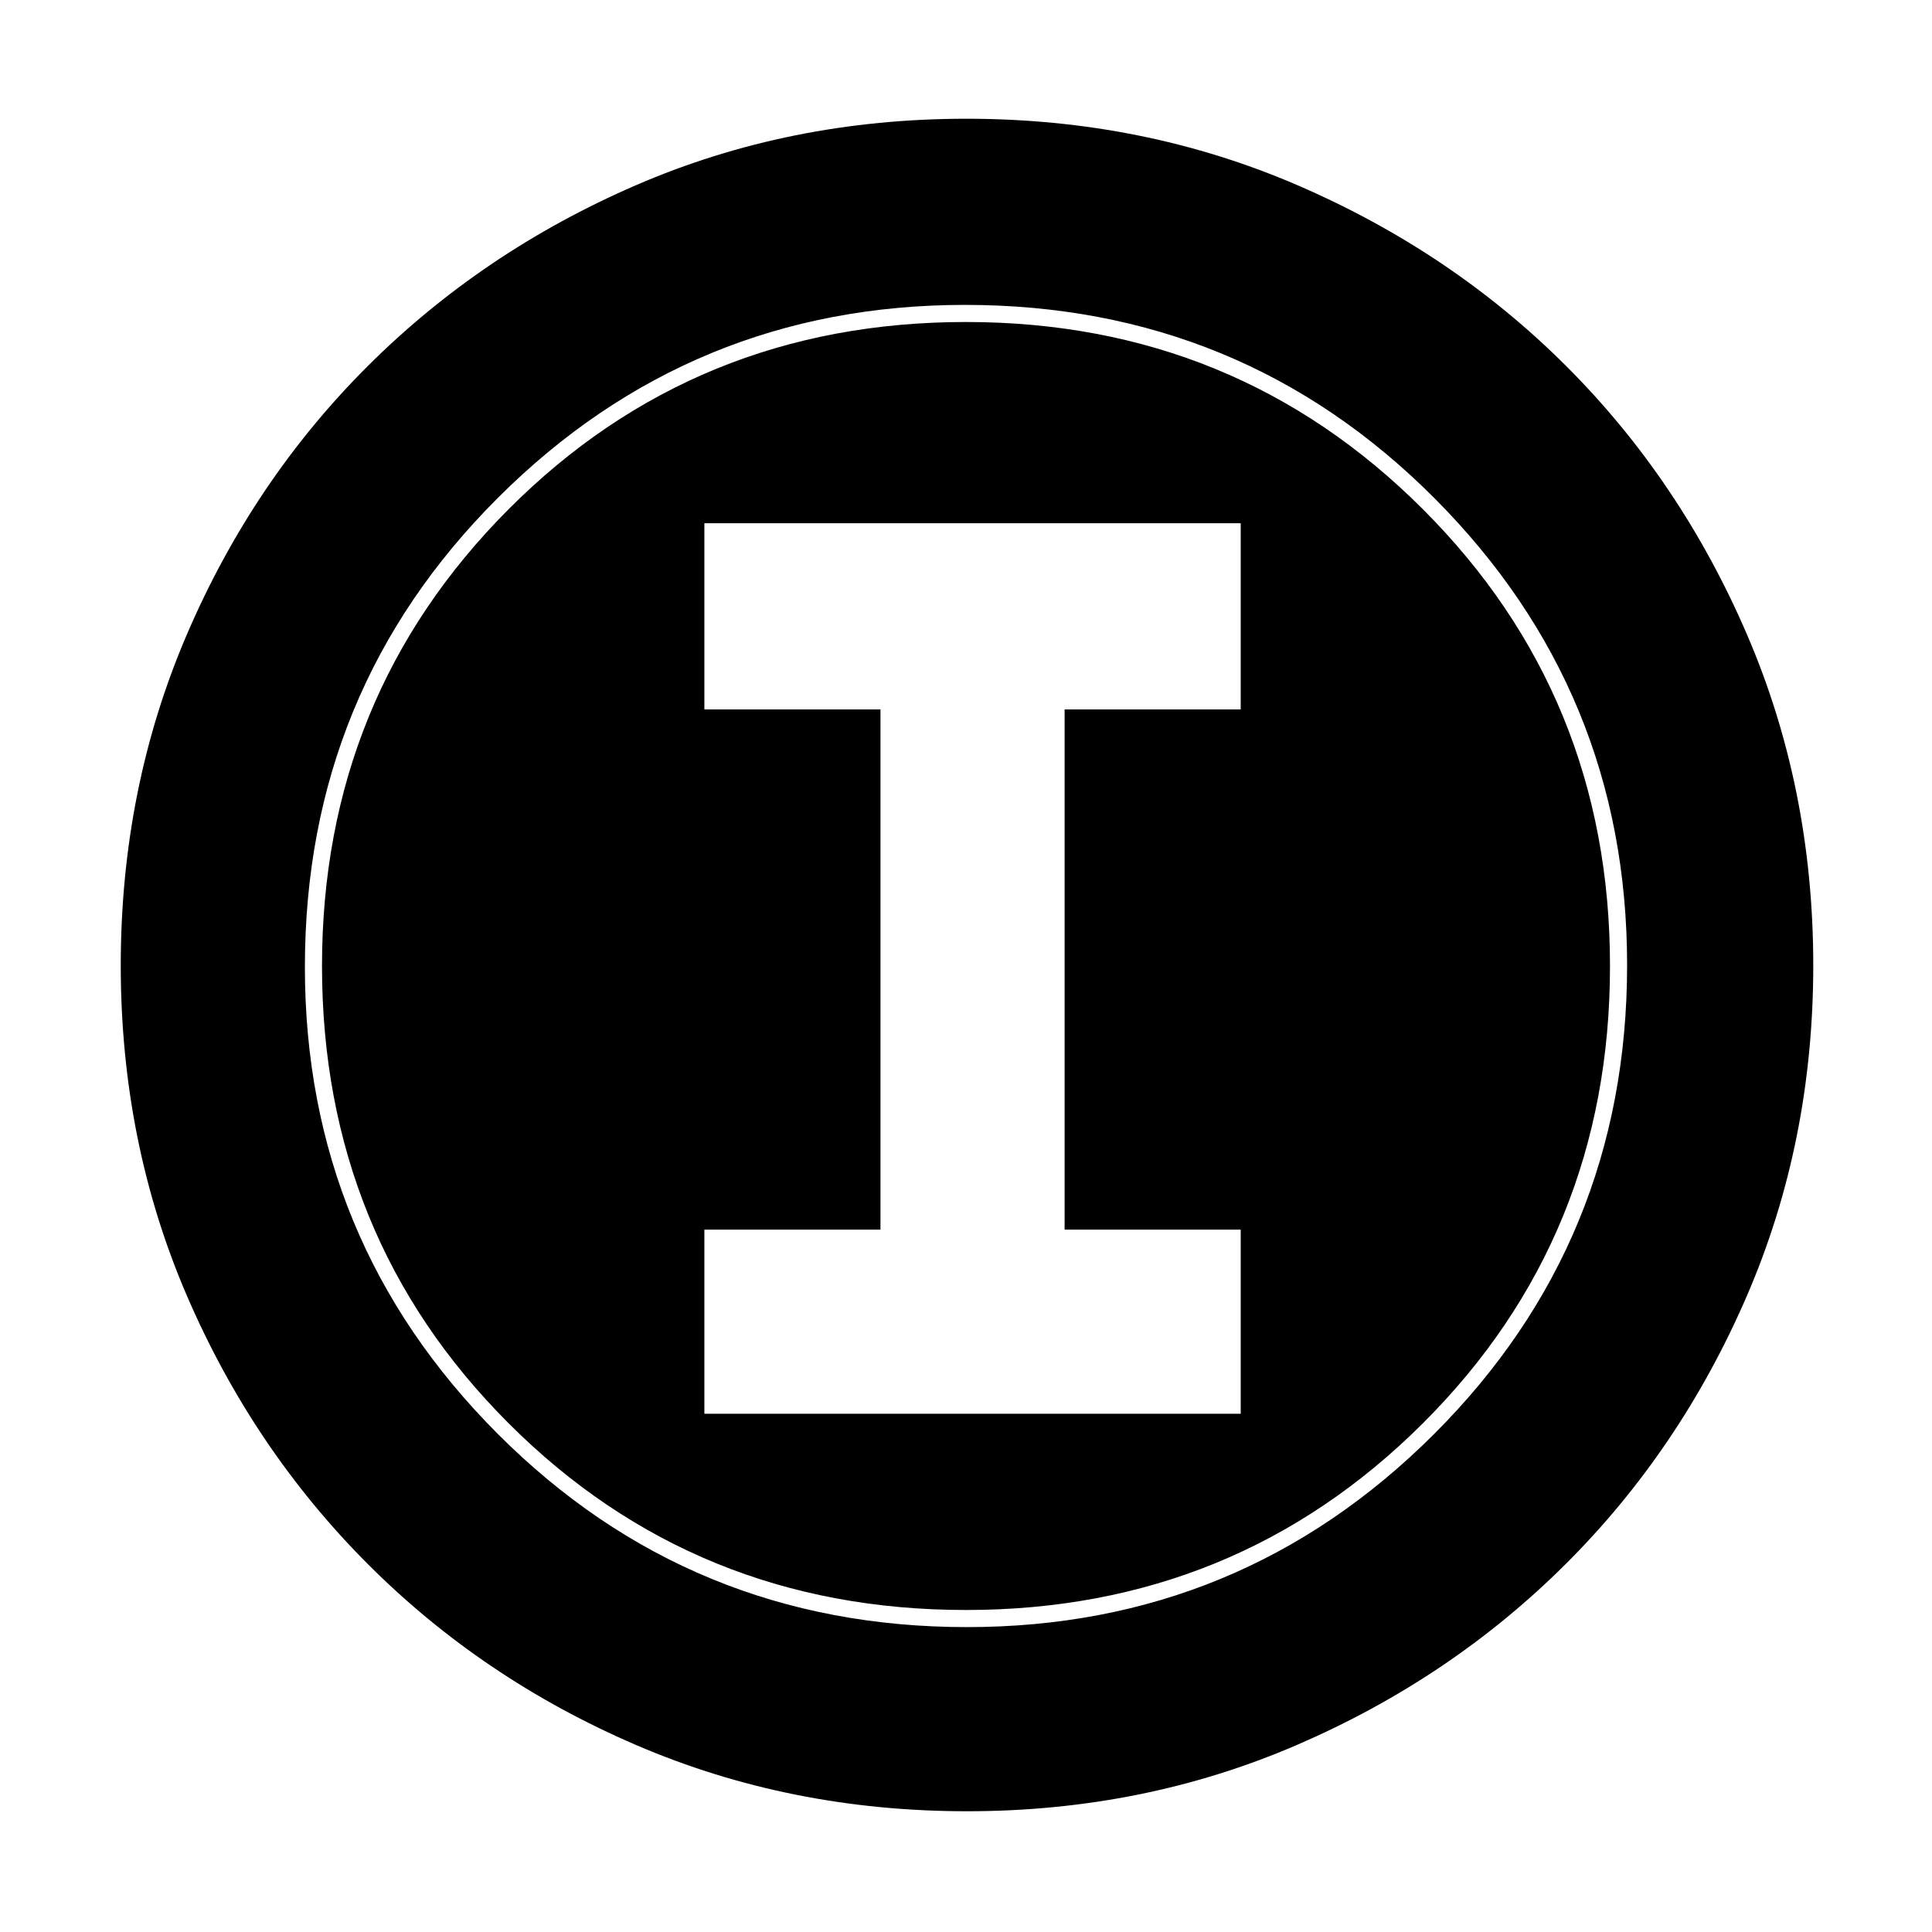 <svg xmlns="http://www.w3.org/2000/svg" height="48" viewBox="0 -960 960 960" width="48"><path d="M480.468-60q-87.842 0-164.255-32.847-76.412-32.847-133.479-90.012-57.067-57.166-89.9-133.38Q60-392.452 60-480.298q0-87.927 32.847-164.414 32.847-76.487 89.855-133.356 57.009-56.87 133.296-89.901Q392.285-901 480.214-901q88.011 0 164.622 33.085 76.611 33.085 133.4 89.803 56.789 56.717 89.777 133.268Q901-568.294 901-480.33q0 87.98-33.044 164.376t-90.013 133.157q-56.968 56.761-133.341 89.78Q568.229-60 480.468-60Zm-.001-91.5q136.033 0 232.033-95.839t96-233.128q0-136.033-95.779-232.033-95.78-96-233.188-96-136.033 0-232.033 95.779-96 95.78-96 233.188 0 136.033 95.839 232.033t233.128 96ZM480-160q-134.5 0-227.25-92.75T160-480q0-134 92.75-227T480-800q134 0 227 93t93 227q0 134.5-93 227.25T480-160Zm-130-97.5h266.5V-349H529v-258.5h87.5V-700H350v92.5h87.5V-349H350v91.5Z"/></svg>